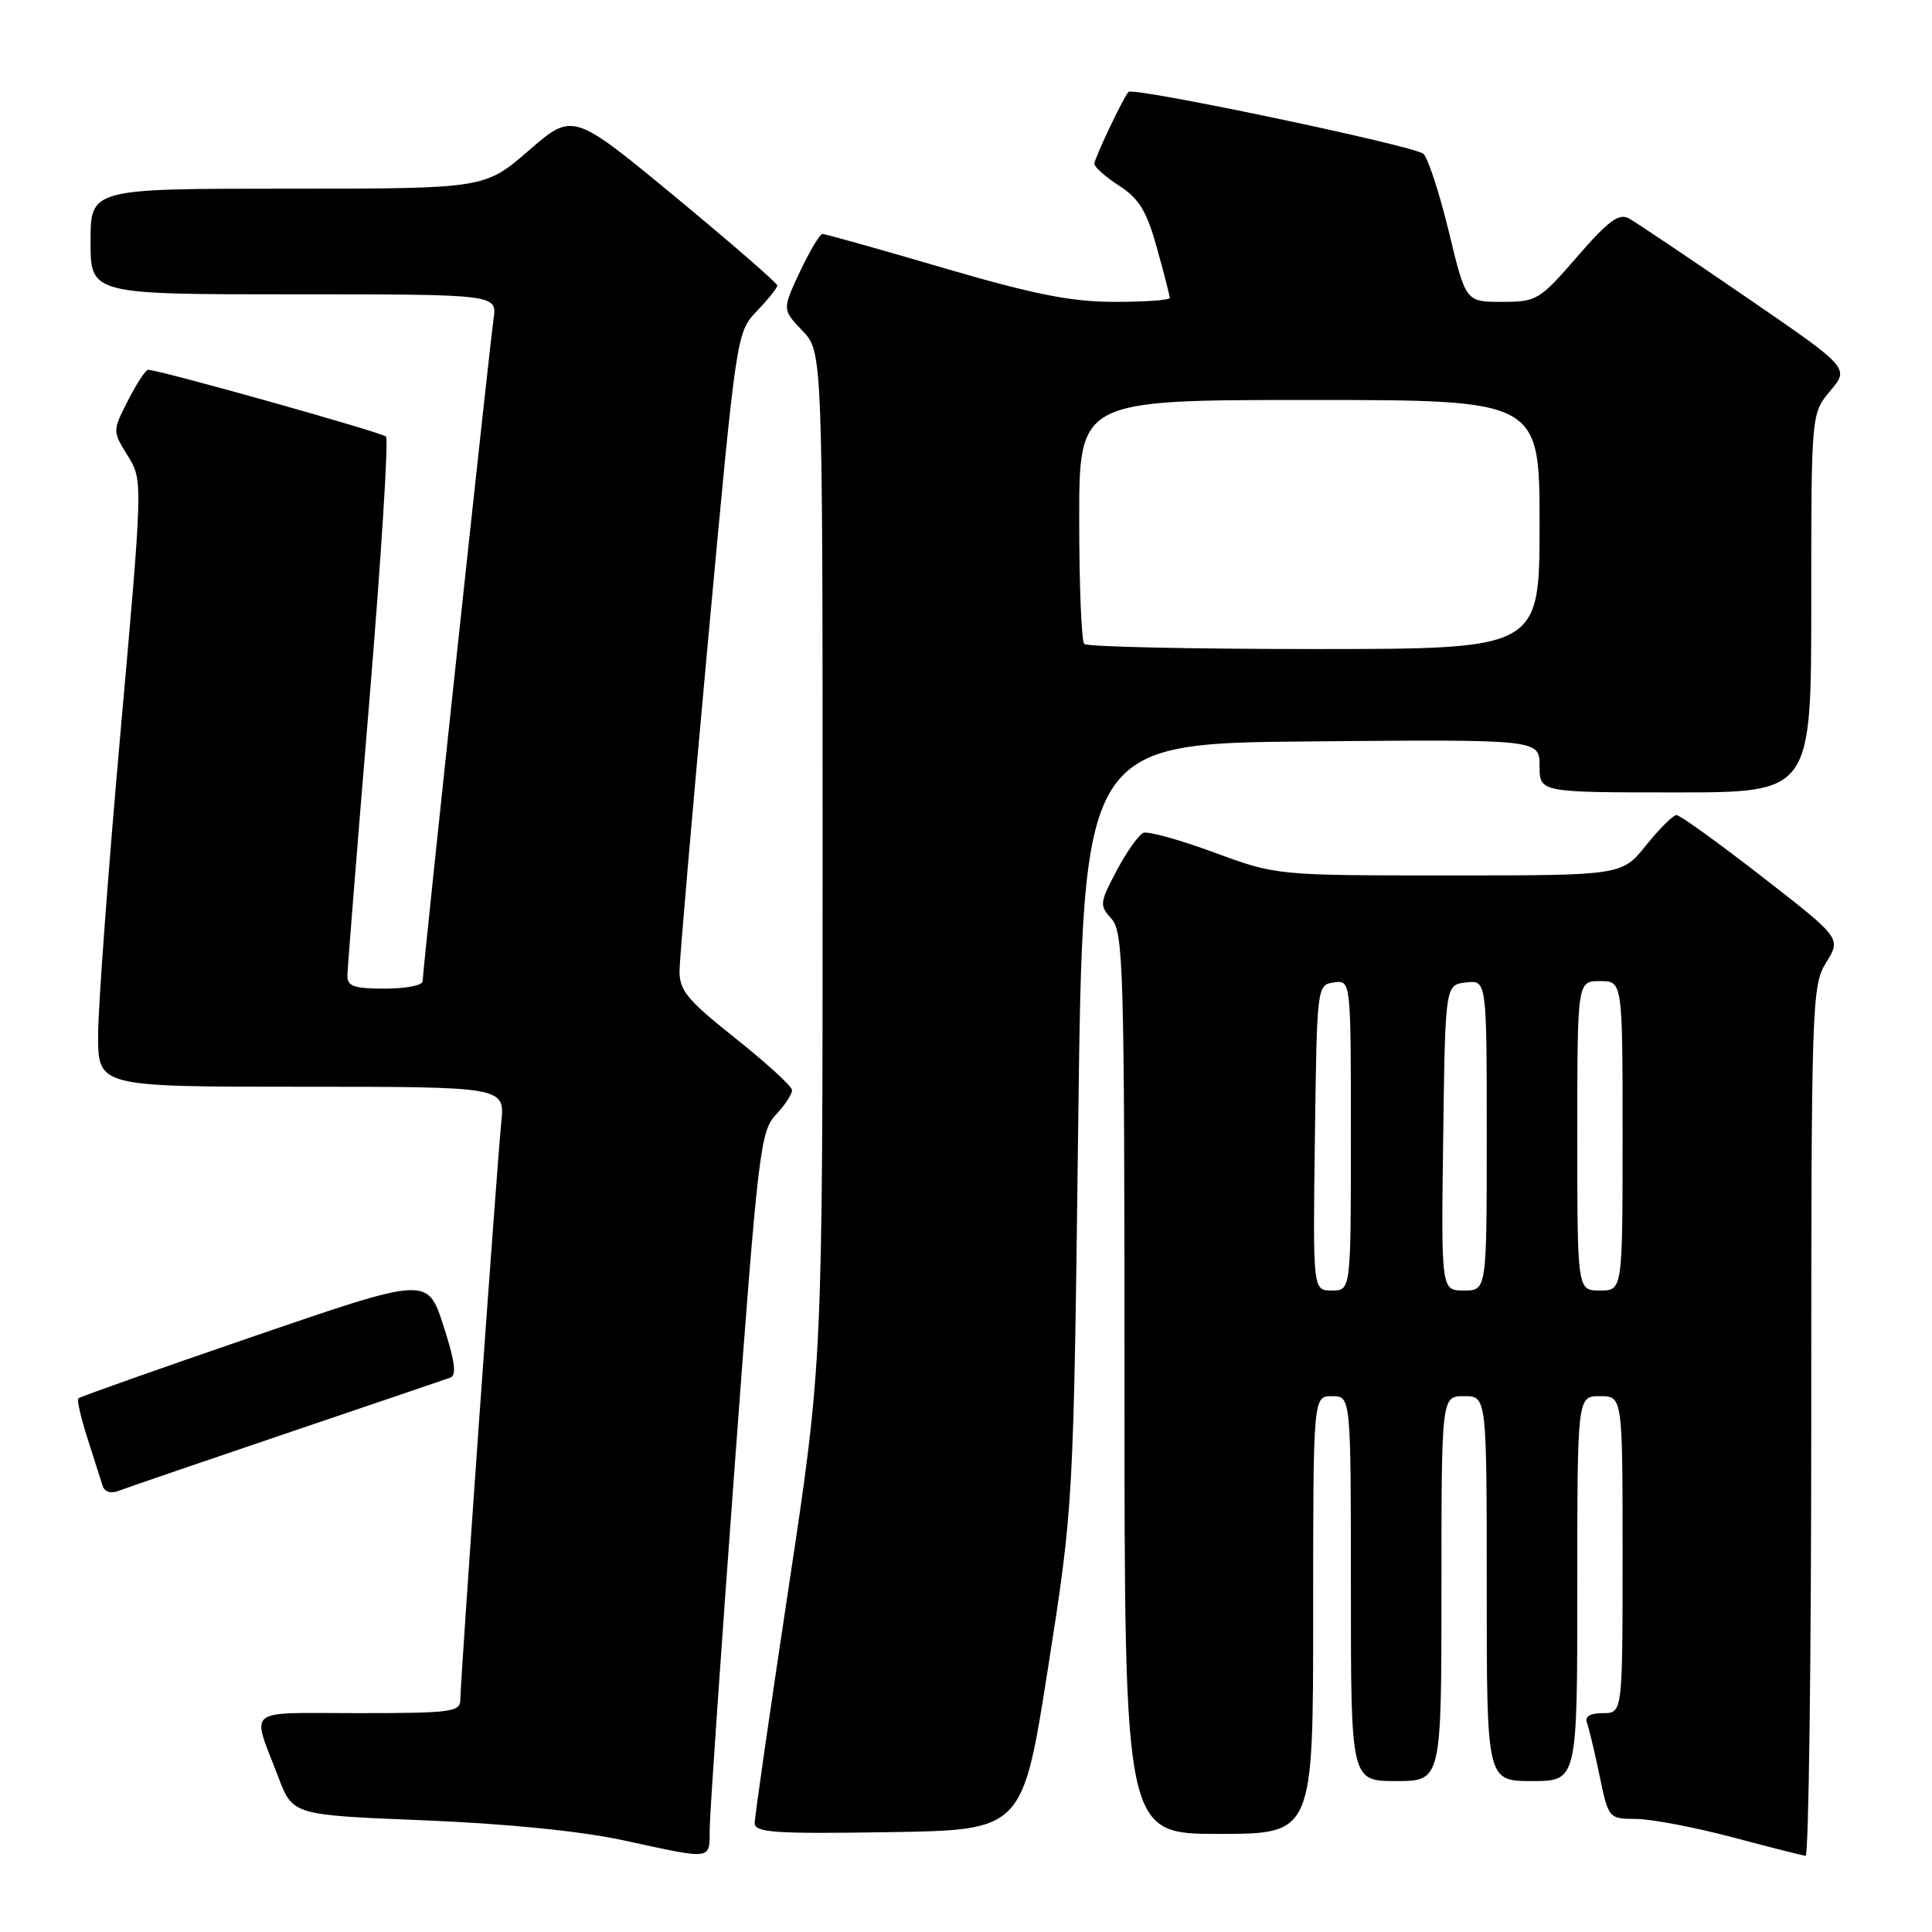 <?xml version="1.0" encoding="UTF-8" standalone="no"?>
<!DOCTYPE svg PUBLIC "-//W3C//DTD SVG 1.1//EN" "http://www.w3.org/Graphics/SVG/1.1/DTD/svg11.dtd" >
<svg xmlns="http://www.w3.org/2000/svg" xmlns:xlink="http://www.w3.org/1999/xlink" version="1.1" viewBox="0 0 256 256">
 <g >
 <path fill="currentColor"
d=" M 94.04 242.25 C 94.06 240.19 95.55 218.59 97.35 194.26 C 100.44 152.49 100.74 149.90 102.81 147.70 C 104.02 146.42 104.98 144.95 104.95 144.44 C 104.92 143.92 101.54 140.84 97.45 137.58 C 91.03 132.48 90.01 131.24 90.04 128.58 C 90.07 126.89 91.77 107.17 93.83 84.77 C 97.58 44.09 97.59 44.04 100.29 41.22 C 101.78 39.66 103.00 38.14 103.00 37.83 C 103.00 37.52 96.91 32.23 89.46 26.07 C 75.91 14.88 75.91 14.88 70.07 19.94 C 64.23 25.00 64.23 25.00 38.11 25.00 C 12.00 25.00 12.00 25.00 12.00 32.00 C 12.00 39.00 12.00 39.00 38.94 39.00 C 65.87 39.00 65.87 39.00 65.40 42.25 C 64.84 46.13 56.00 128.64 56.00 130.03 C 56.00 130.56 53.75 131.00 51.00 131.00 C 46.89 131.00 46.01 130.69 46.03 129.25 C 46.05 128.29 47.35 111.97 48.93 93.00 C 50.50 74.03 51.50 58.21 51.15 57.85 C 50.57 57.28 21.10 49.00 19.63 49.00 C 19.30 49.00 18.11 50.82 16.97 53.05 C 14.90 57.11 14.90 57.11 16.92 60.38 C 18.94 63.64 18.94 63.64 15.97 96.99 C 14.34 115.34 13.00 133.42 13.00 137.17 C 13.00 144.00 13.00 144.00 39.95 144.00 C 66.91 144.00 66.91 144.00 66.42 148.75 C 65.83 154.51 61.00 222.61 61.00 225.18 C 61.00 226.85 59.90 227.00 47.43 227.00 C 32.17 227.00 33.31 226.08 36.89 235.50 C 38.79 240.50 38.79 240.50 56.15 241.20 C 67.04 241.64 76.85 242.62 82.50 243.83 C 94.67 246.46 93.99 246.55 94.04 242.25 Z  M 240.00 188.37 C 240.00 132.65 240.07 130.63 241.98 127.53 C 243.97 124.32 243.97 124.32 233.47 116.16 C 227.69 111.67 222.60 108.00 222.15 108.00 C 221.70 108.00 219.89 109.80 218.12 112.00 C 214.91 116.00 214.91 116.00 192.02 116.00 C 169.14 116.00 169.14 116.00 160.89 112.96 C 156.36 111.29 152.14 110.12 151.52 110.35 C 150.90 110.59 149.31 112.83 147.98 115.33 C 145.70 119.64 145.66 119.97 147.29 121.76 C 148.86 123.51 149.00 128.38 149.00 183.33 C 149.00 243.00 149.00 243.00 161.50 243.00 C 174.00 243.00 174.00 243.00 174.00 214.00 C 174.00 185.00 174.00 185.00 176.50 185.00 C 179.00 185.00 179.00 185.00 179.00 210.50 C 179.00 236.00 179.00 236.00 185.00 236.00 C 191.00 236.00 191.00 236.00 191.00 210.50 C 191.00 185.00 191.00 185.00 194.00 185.00 C 197.00 185.00 197.00 185.00 197.00 210.50 C 197.00 236.00 197.00 236.00 203.00 236.00 C 209.00 236.00 209.00 236.00 209.00 210.50 C 209.00 185.00 209.00 185.00 212.00 185.00 C 215.00 185.00 215.00 185.00 215.00 206.00 C 215.00 227.00 215.00 227.00 212.39 227.00 C 210.69 227.00 209.96 227.44 210.28 228.28 C 210.54 228.98 211.30 232.13 211.95 235.28 C 213.14 240.98 213.15 241.00 216.82 241.02 C 218.84 241.04 224.55 242.12 229.50 243.43 C 234.45 244.75 238.84 245.86 239.25 245.91 C 239.66 245.96 240.00 220.07 240.00 188.37 Z  M 138.87 221.00 C 142.24 199.50 142.24 199.50 142.87 149.00 C 143.50 98.50 143.50 98.50 173.75 98.24 C 204.00 97.97 204.00 97.97 204.00 101.49 C 204.00 105.00 204.00 105.00 222.00 105.00 C 240.00 105.00 240.00 105.00 240.00 79.89 C 240.00 54.79 240.00 54.79 242.53 51.78 C 245.07 48.76 245.07 48.76 231.28 39.31 C 223.70 34.11 216.75 29.44 215.84 28.94 C 214.52 28.21 213.10 29.27 208.99 34.01 C 204.00 39.77 203.62 40.00 199.01 40.00 C 194.22 40.00 194.22 40.00 191.99 30.75 C 190.76 25.66 189.24 21.00 188.62 20.39 C 187.57 19.35 150.13 11.49 149.53 12.18 C 148.79 13.02 145.00 21.02 145.01 21.71 C 145.02 22.14 146.51 23.46 148.32 24.63 C 150.94 26.33 151.95 27.99 153.30 32.86 C 154.24 36.22 155.00 39.20 155.00 39.48 C 155.00 39.77 151.71 40.00 147.68 40.00 C 141.96 40.00 137.03 39.02 125.00 35.50 C 116.55 33.02 109.34 31.00 108.99 31.00 C 108.63 31.00 107.29 33.26 105.99 36.01 C 103.65 41.02 103.65 41.02 106.32 43.82 C 109.00 46.61 109.00 46.61 109.00 113.59 C 109.00 180.57 109.00 180.57 104.50 210.33 C 102.03 226.70 100.00 240.76 100.00 241.57 C 100.00 242.83 102.66 243.01 117.75 242.77 C 135.50 242.50 135.50 242.50 138.87 221.00 Z  M 38.00 189.91 C 49.28 186.09 59.03 182.77 59.68 182.54 C 60.53 182.24 60.27 180.31 58.75 175.64 C 56.65 169.17 56.65 169.17 33.70 177.04 C 21.08 181.37 10.59 185.08 10.38 185.29 C 10.17 185.49 10.72 187.87 11.59 190.58 C 12.46 193.29 13.36 196.11 13.59 196.85 C 13.85 197.69 14.69 197.95 15.76 197.53 C 16.72 197.16 26.72 193.73 38.00 189.91 Z  M 174.23 150.75 C 174.50 130.60 174.51 130.50 176.75 130.18 C 179.00 129.86 179.00 129.86 179.00 150.43 C 179.00 171.00 179.00 171.00 176.48 171.00 C 173.96 171.00 173.96 171.00 174.23 150.75 Z  M 191.23 150.75 C 191.50 130.50 191.50 130.50 194.25 130.18 C 197.00 129.87 197.00 129.87 197.00 150.43 C 197.00 171.00 197.00 171.00 193.98 171.00 C 190.96 171.00 190.96 171.00 191.23 150.75 Z  M 209.00 150.50 C 209.00 130.00 209.00 130.00 212.00 130.00 C 215.00 130.00 215.00 130.00 215.00 150.50 C 215.00 171.00 215.00 171.00 212.00 171.00 C 209.00 171.00 209.00 171.00 209.00 150.50 Z  M 143.67 85.33 C 143.30 84.97 143.00 77.54 143.00 68.83 C 143.00 53.00 143.00 53.00 173.50 53.00 C 204.00 53.00 204.00 53.00 204.00 69.50 C 204.00 86.00 204.00 86.00 174.17 86.00 C 157.76 86.00 144.03 85.70 143.67 85.33 Z "/>
</g>
</svg>
